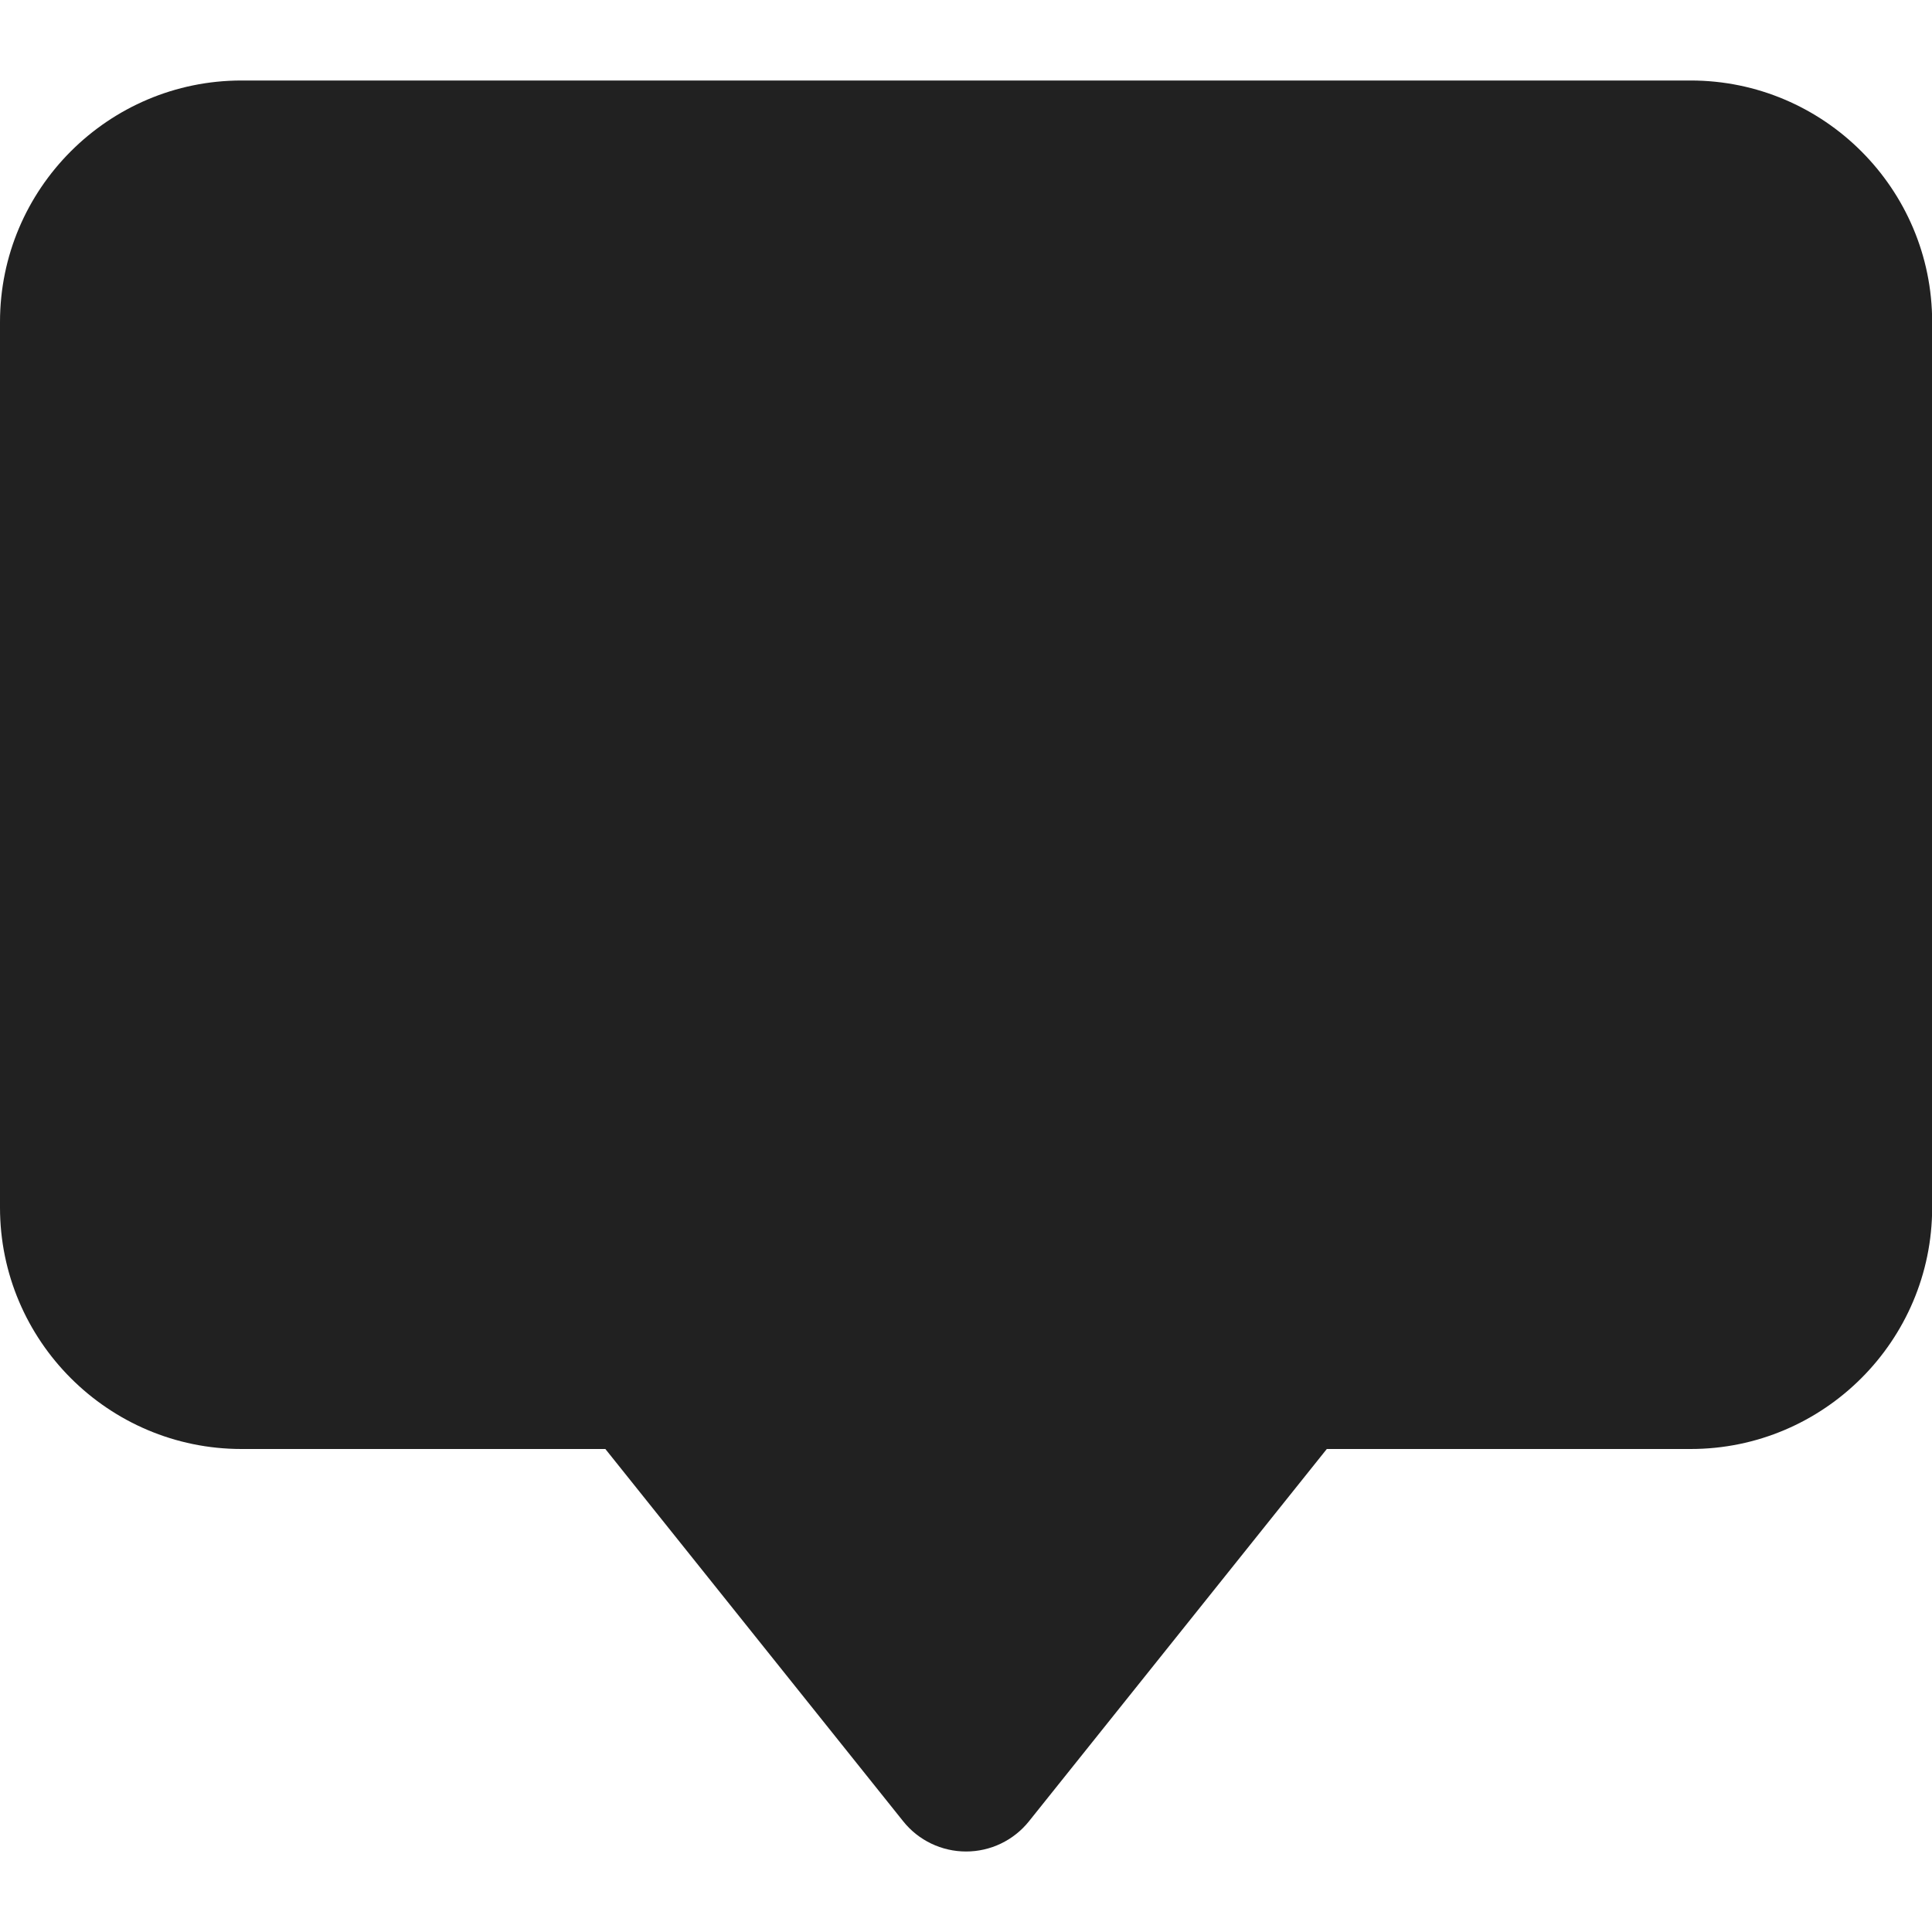 <svg xmlns="http://www.w3.org/2000/svg" height="24" width="24" viewBox="0 0 24 24"><title>chat</title><g fill="#212121" class="nc-icon-wrapper"><path d="M21,1H3C1.346,1,0,2.346,0,4V15c0,1.654,1.346,3,3,3H7.52l3.7,4.625c.189,.237,.477,.375,.781,.375s.591-.138,.781-.375l3.7-4.625h4.52c1.654,0,3-1.346,3-3V4c0-1.654-1.346-3-3-3Z" fill="#212121"></path></g></svg>